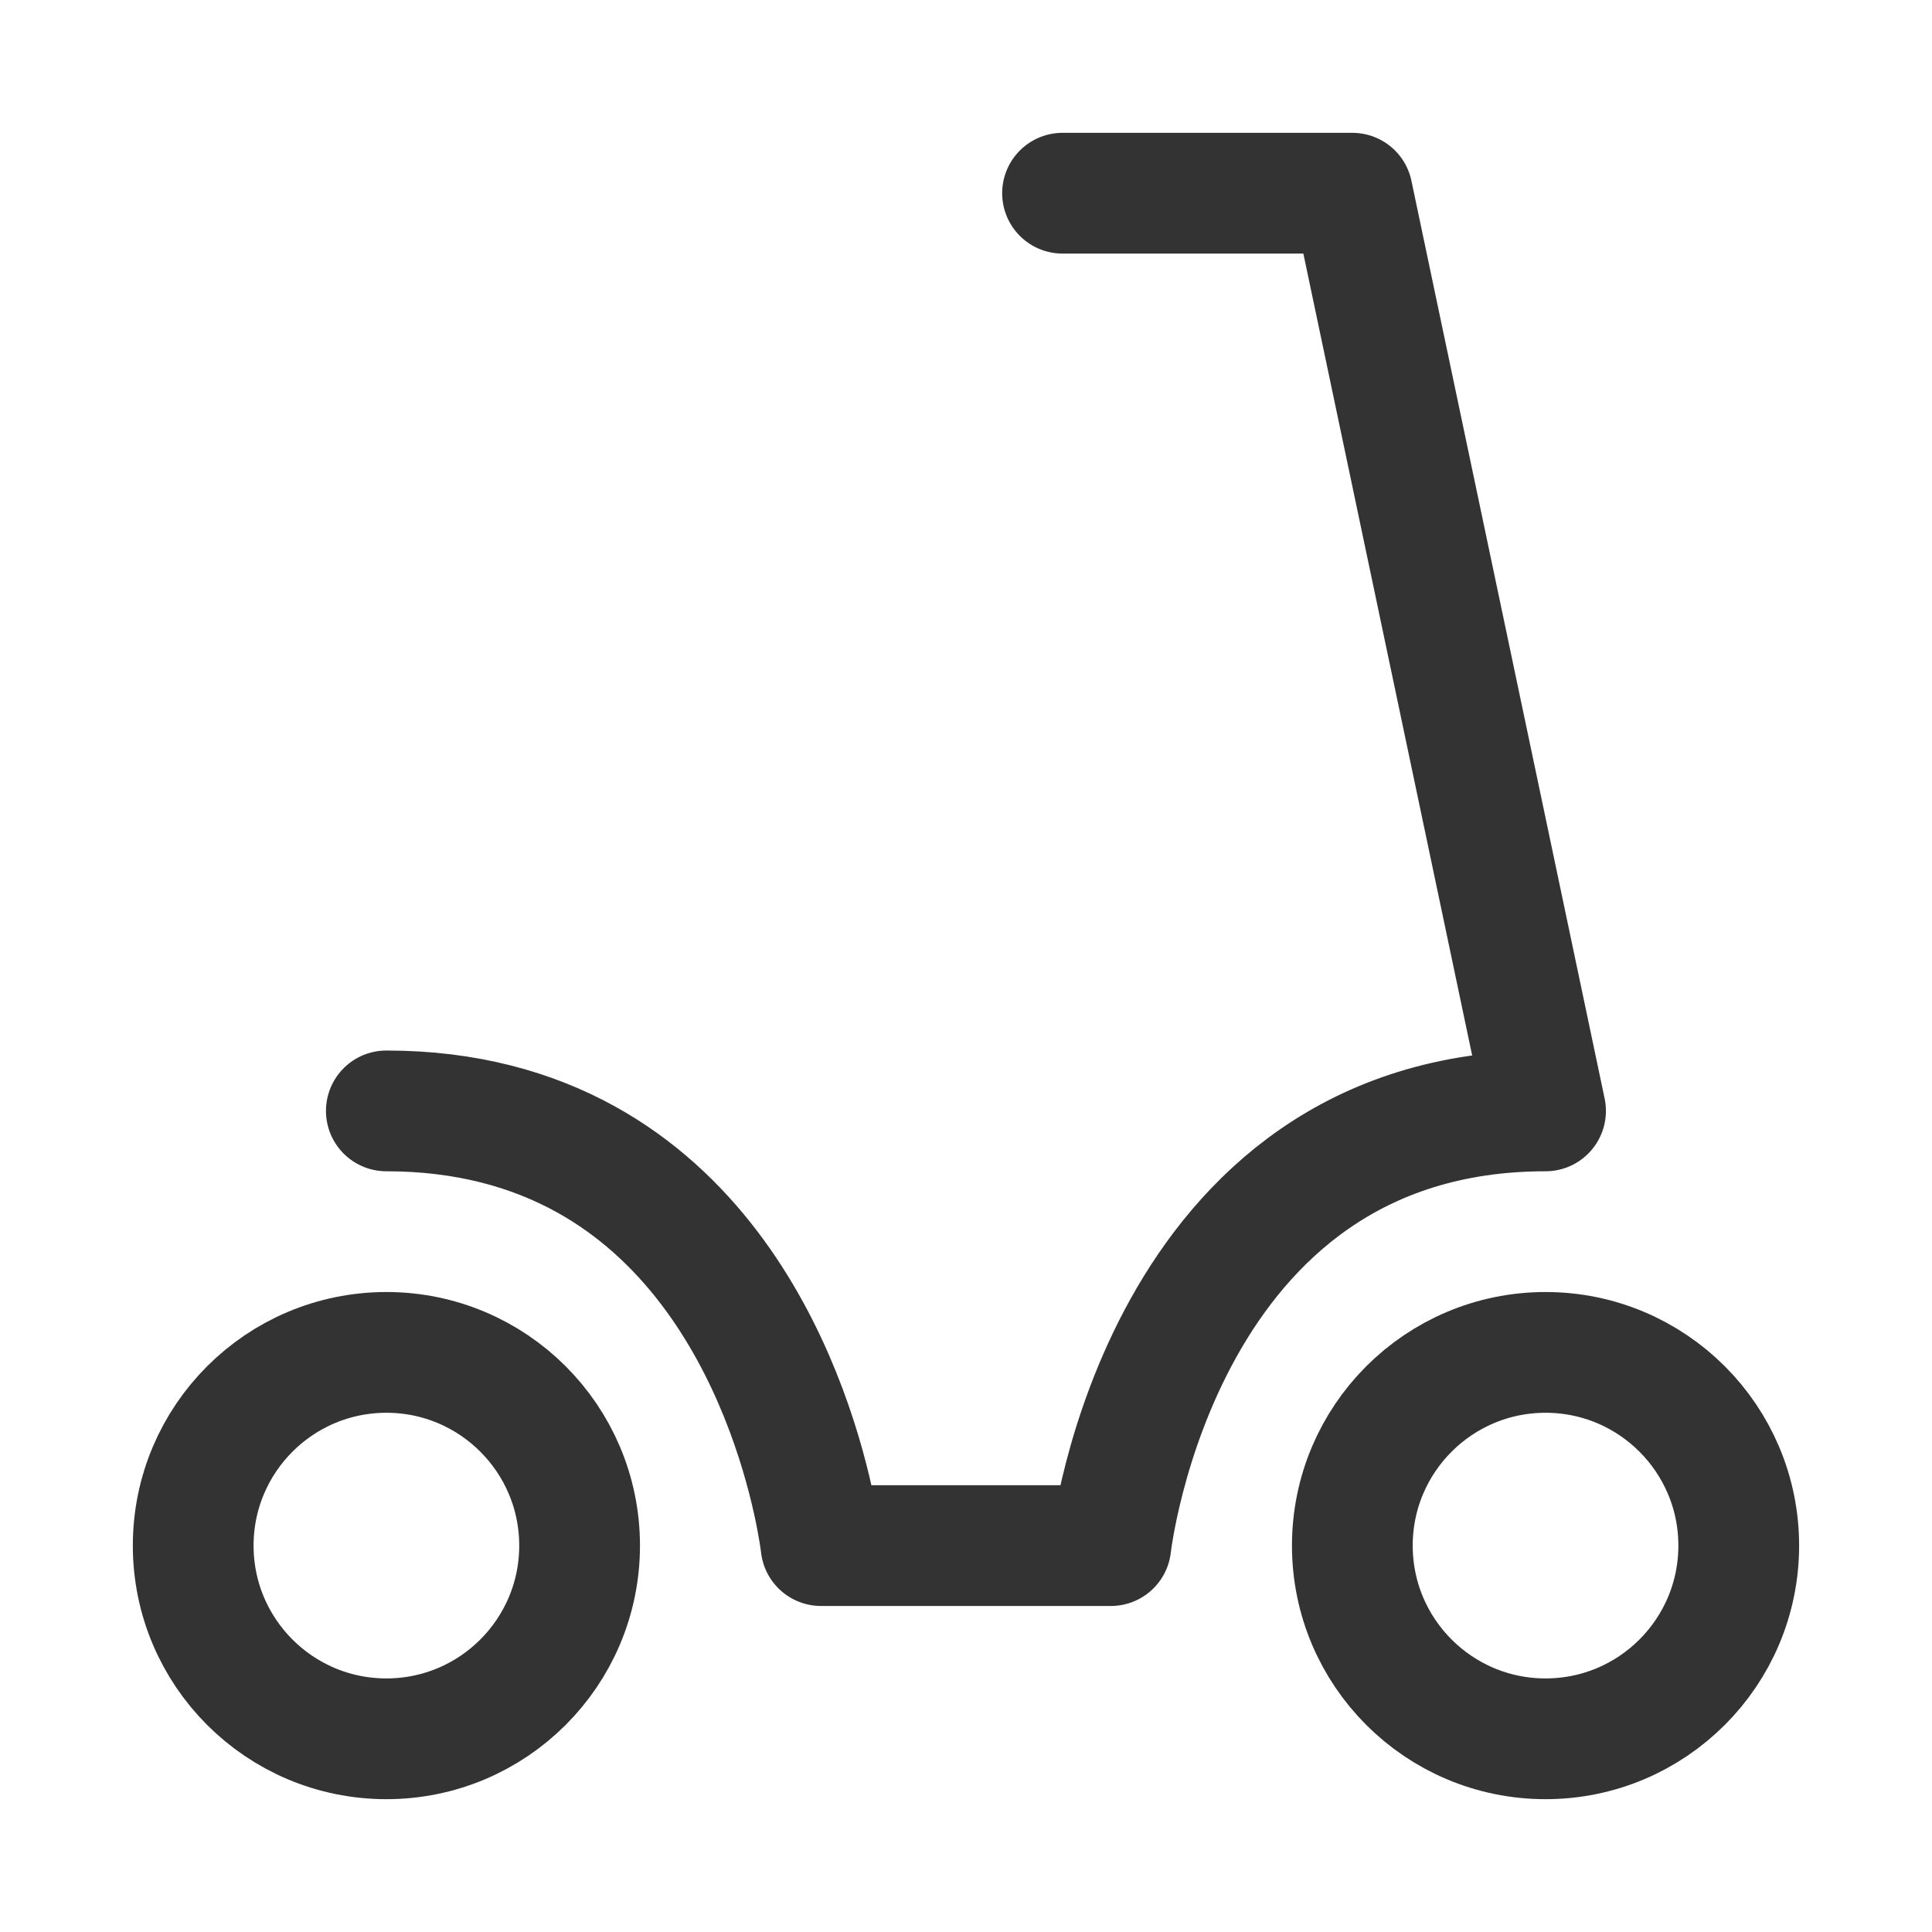 <svg width="32" height="32" viewBox="0 0 32 32" fill="none" xmlns="http://www.w3.org/2000/svg">
<g opacity="0.8">
<path d="M6.4 28.8C8.167 28.8 9.6 27.367 9.6 25.6C9.6 23.833 8.167 22.4 6.4 22.4C4.632 22.4 3.2 23.833 3.2 25.6C3.2 27.367 4.632 28.8 6.4 28.8Z" stroke="black" stroke-width="2" stroke-linecap="round" stroke-linejoin="round"/>
<path d="M25.599 28.8C27.366 28.8 28.799 27.367 28.799 25.6C28.799 23.833 27.366 22.4 25.599 22.4C23.831 22.4 22.399 23.833 22.399 25.6C22.399 27.367 23.831 28.8 25.599 28.8Z" stroke="black" stroke-width="2" stroke-linecap="round" stroke-linejoin="round"/>
<path d="M6.399 18.4C7.725 18.4 8.812 18.71 9.7 19.2C13.096 21.076 13.599 25.6 13.599 25.6H18.399C18.399 25.6 19.199 18.4 25.599 18.4L22.399 3.2H17.599" stroke="black" stroke-width="2" stroke-linecap="round" stroke-linejoin="round"/>
</g>
</svg>
